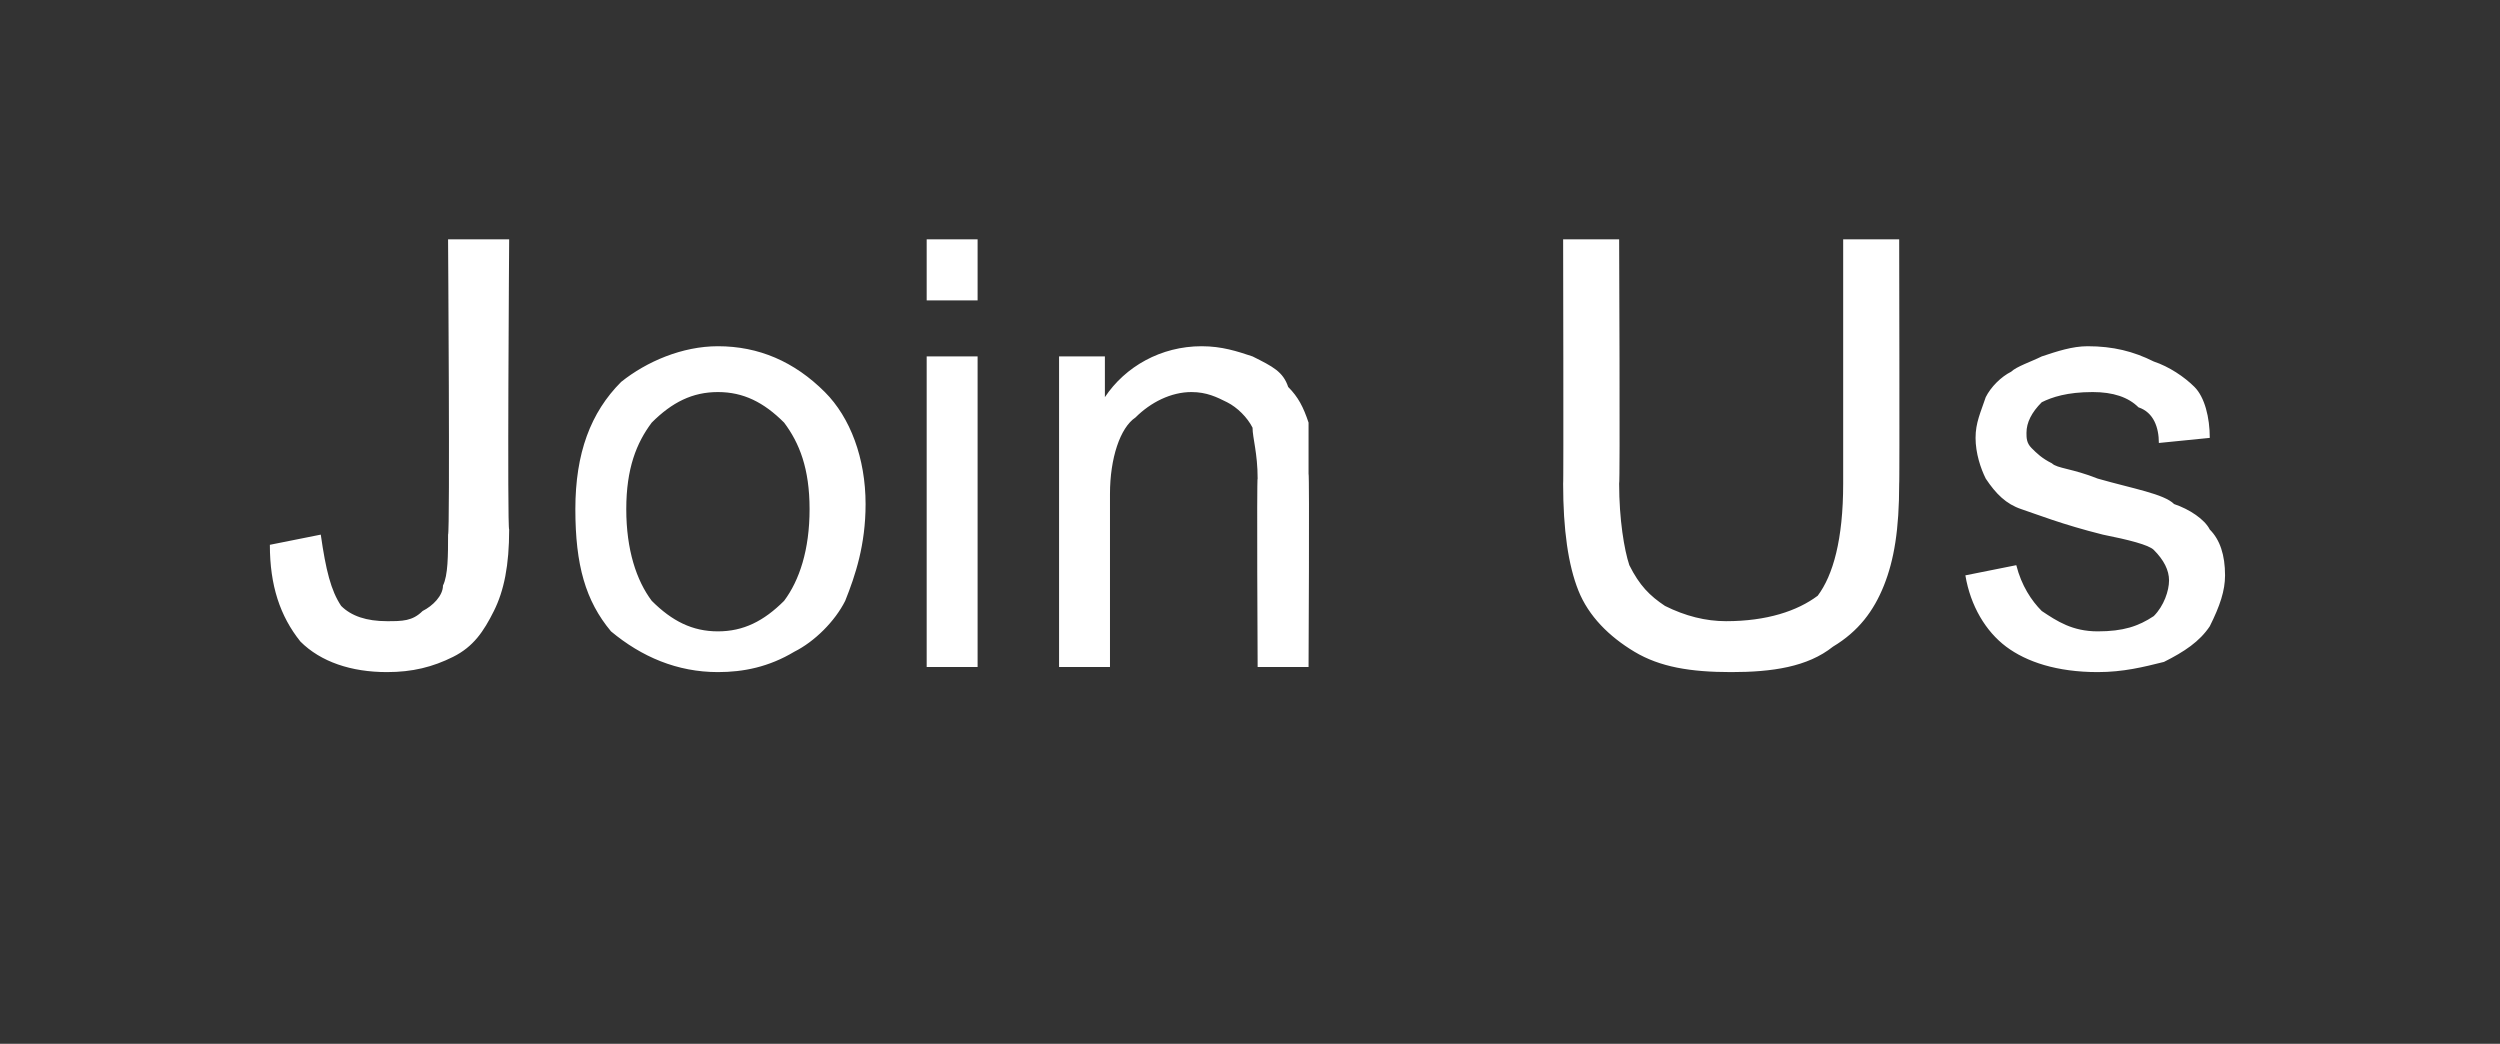 <?xml version="1.0" standalone="no"?><!DOCTYPE svg PUBLIC "-//W3C//DTD SVG 1.1//EN" "http://www.w3.org/Graphics/SVG/1.1/DTD/svg11.dtd"><svg xmlns="http://www.w3.org/2000/svg" version="1.1" width="49.1px" height="20.5px" viewBox="0 -4 49.1 20.5" style="top:-4px"><rect x="0" y="-4" width="49.1" height="20.5" fill="#333333" stroke="none"/>  <desc>Join Us</desc>  <defs/>  <g id="Polygon67245">    <path d="M 5.3 6.7 C 5.3 6.7 6.3 6.5 6.3 6.5 C 6.4 7.2 6.5 7.6 6.7 7.9 C 6.9 8.1 7.2 8.2 7.6 8.2 C 7.9 8.2 8.1 8.2 8.3 8 C 8.5 7.9 8.7 7.7 8.7 7.5 C 8.8 7.3 8.8 6.9 8.8 6.5 C 8.84 6.45 8.8 0.7 8.8 0.7 L 10 0.7 C 10 0.7 9.96 6.39 10 6.4 C 10 7.1 9.9 7.6 9.7 8 C 9.5 8.4 9.3 8.7 8.9 8.9 C 8.5 9.1 8.1 9.2 7.6 9.2 C 6.9 9.2 6.3 9 5.9 8.6 C 5.5 8.1 5.3 7.5 5.3 6.7 Z M 11.3 6 C 11.3 4.9 11.6 4.1 12.2 3.5 C 12.7 3.1 13.4 2.8 14.1 2.8 C 14.9 2.8 15.6 3.1 16.2 3.7 C 16.7 4.2 17 5 17 5.9 C 17 6.7 16.8 7.3 16.6 7.8 C 16.4 8.2 16 8.6 15.6 8.8 C 15.1 9.1 14.6 9.2 14.1 9.2 C 13.3 9.2 12.6 8.9 12 8.4 C 11.5 7.8 11.3 7.1 11.3 6 Z M 12.3 6 C 12.3 6.8 12.5 7.4 12.8 7.8 C 13.2 8.2 13.6 8.4 14.1 8.4 C 14.6 8.4 15 8.2 15.4 7.8 C 15.7 7.4 15.9 6.8 15.9 6 C 15.9 5.2 15.7 4.7 15.4 4.3 C 15 3.9 14.6 3.7 14.1 3.7 C 13.6 3.7 13.2 3.9 12.8 4.3 C 12.5 4.7 12.3 5.2 12.3 6 Z M 18.2 1.9 L 18.2 0.7 L 19.2 0.7 L 19.2 1.9 L 18.2 1.9 Z M 18.2 9.1 L 18.2 3 L 19.2 3 L 19.2 9.1 L 18.2 9.1 Z M 20.8 9.1 L 20.8 3 L 21.7 3 C 21.7 3 21.7 3.85 21.7 3.8 C 22.1 3.2 22.8 2.8 23.6 2.8 C 24 2.8 24.3 2.9 24.6 3 C 25 3.2 25.2 3.3 25.3 3.6 C 25.5 3.8 25.6 4 25.7 4.3 C 25.7 4.5 25.7 4.8 25.7 5.3 C 25.72 5.33 25.7 9.1 25.7 9.1 L 24.7 9.1 C 24.7 9.1 24.68 5.37 24.7 5.4 C 24.7 4.9 24.6 4.6 24.6 4.4 C 24.5 4.2 24.3 4 24.1 3.9 C 23.9 3.8 23.7 3.7 23.4 3.7 C 23 3.7 22.6 3.9 22.3 4.2 C 22 4.4 21.8 5 21.8 5.7 C 21.8 5.74 21.8 9.1 21.8 9.1 L 20.8 9.1 Z M 36.2 0.7 L 37.3 0.7 C 37.3 0.7 37.31 5.52 37.3 5.5 C 37.3 6.4 37.2 7 37 7.5 C 36.8 8 36.5 8.4 36 8.7 C 35.5 9.1 34.8 9.2 34 9.2 C 33.2 9.2 32.6 9.1 32.1 8.8 C 31.6 8.5 31.2 8.1 31 7.6 C 30.8 7.1 30.7 6.4 30.7 5.5 C 30.71 5.52 30.7 0.7 30.7 0.7 L 31.8 0.7 C 31.8 0.7 31.82 5.51 31.8 5.5 C 31.8 6.2 31.9 6.8 32 7.1 C 32.2 7.5 32.4 7.7 32.7 7.9 C 33.1 8.1 33.5 8.2 33.9 8.2 C 34.7 8.2 35.3 8 35.7 7.7 C 36 7.3 36.2 6.6 36.2 5.5 C 36.2 5.51 36.2 0.7 36.2 0.7 Z M 38.6 7.3 C 38.6 7.3 39.6 7.1 39.6 7.1 C 39.7 7.5 39.9 7.8 40.1 8 C 40.4 8.2 40.7 8.4 41.2 8.4 C 41.7 8.4 42 8.3 42.3 8.1 C 42.5 7.9 42.6 7.6 42.6 7.4 C 42.6 7.2 42.5 7 42.3 6.8 C 42.2 6.7 41.8 6.6 41.3 6.5 C 40.5 6.3 40 6.1 39.7 6 C 39.4 5.9 39.2 5.7 39 5.4 C 38.9 5.2 38.8 4.9 38.8 4.6 C 38.8 4.3 38.9 4.1 39 3.8 C 39.1 3.6 39.3 3.4 39.5 3.3 C 39.6 3.2 39.9 3.1 40.1 3 C 40.4 2.9 40.7 2.8 41 2.8 C 41.5 2.8 41.9 2.9 42.3 3.1 C 42.6 3.2 42.9 3.4 43.1 3.6 C 43.3 3.8 43.4 4.2 43.4 4.6 C 43.4 4.6 42.4 4.7 42.4 4.7 C 42.4 4.4 42.3 4.1 42 4 C 41.8 3.8 41.5 3.7 41.1 3.7 C 40.6 3.7 40.3 3.8 40.1 3.9 C 39.9 4.1 39.8 4.3 39.8 4.5 C 39.8 4.6 39.8 4.7 39.9 4.8 C 40 4.9 40.1 5 40.3 5.1 C 40.4 5.2 40.7 5.2 41.2 5.4 C 41.9 5.6 42.5 5.7 42.7 5.9 C 43 6 43.3 6.2 43.4 6.4 C 43.6 6.6 43.7 6.9 43.7 7.3 C 43.7 7.6 43.6 7.9 43.4 8.3 C 43.2 8.6 42.9 8.8 42.5 9 C 42.1 9.1 41.7 9.2 41.2 9.2 C 40.4 9.2 39.8 9 39.4 8.7 C 39 8.4 38.7 7.9 38.6 7.3 Z " stroke="none" fill="#ffffff"/>  </g></svg>